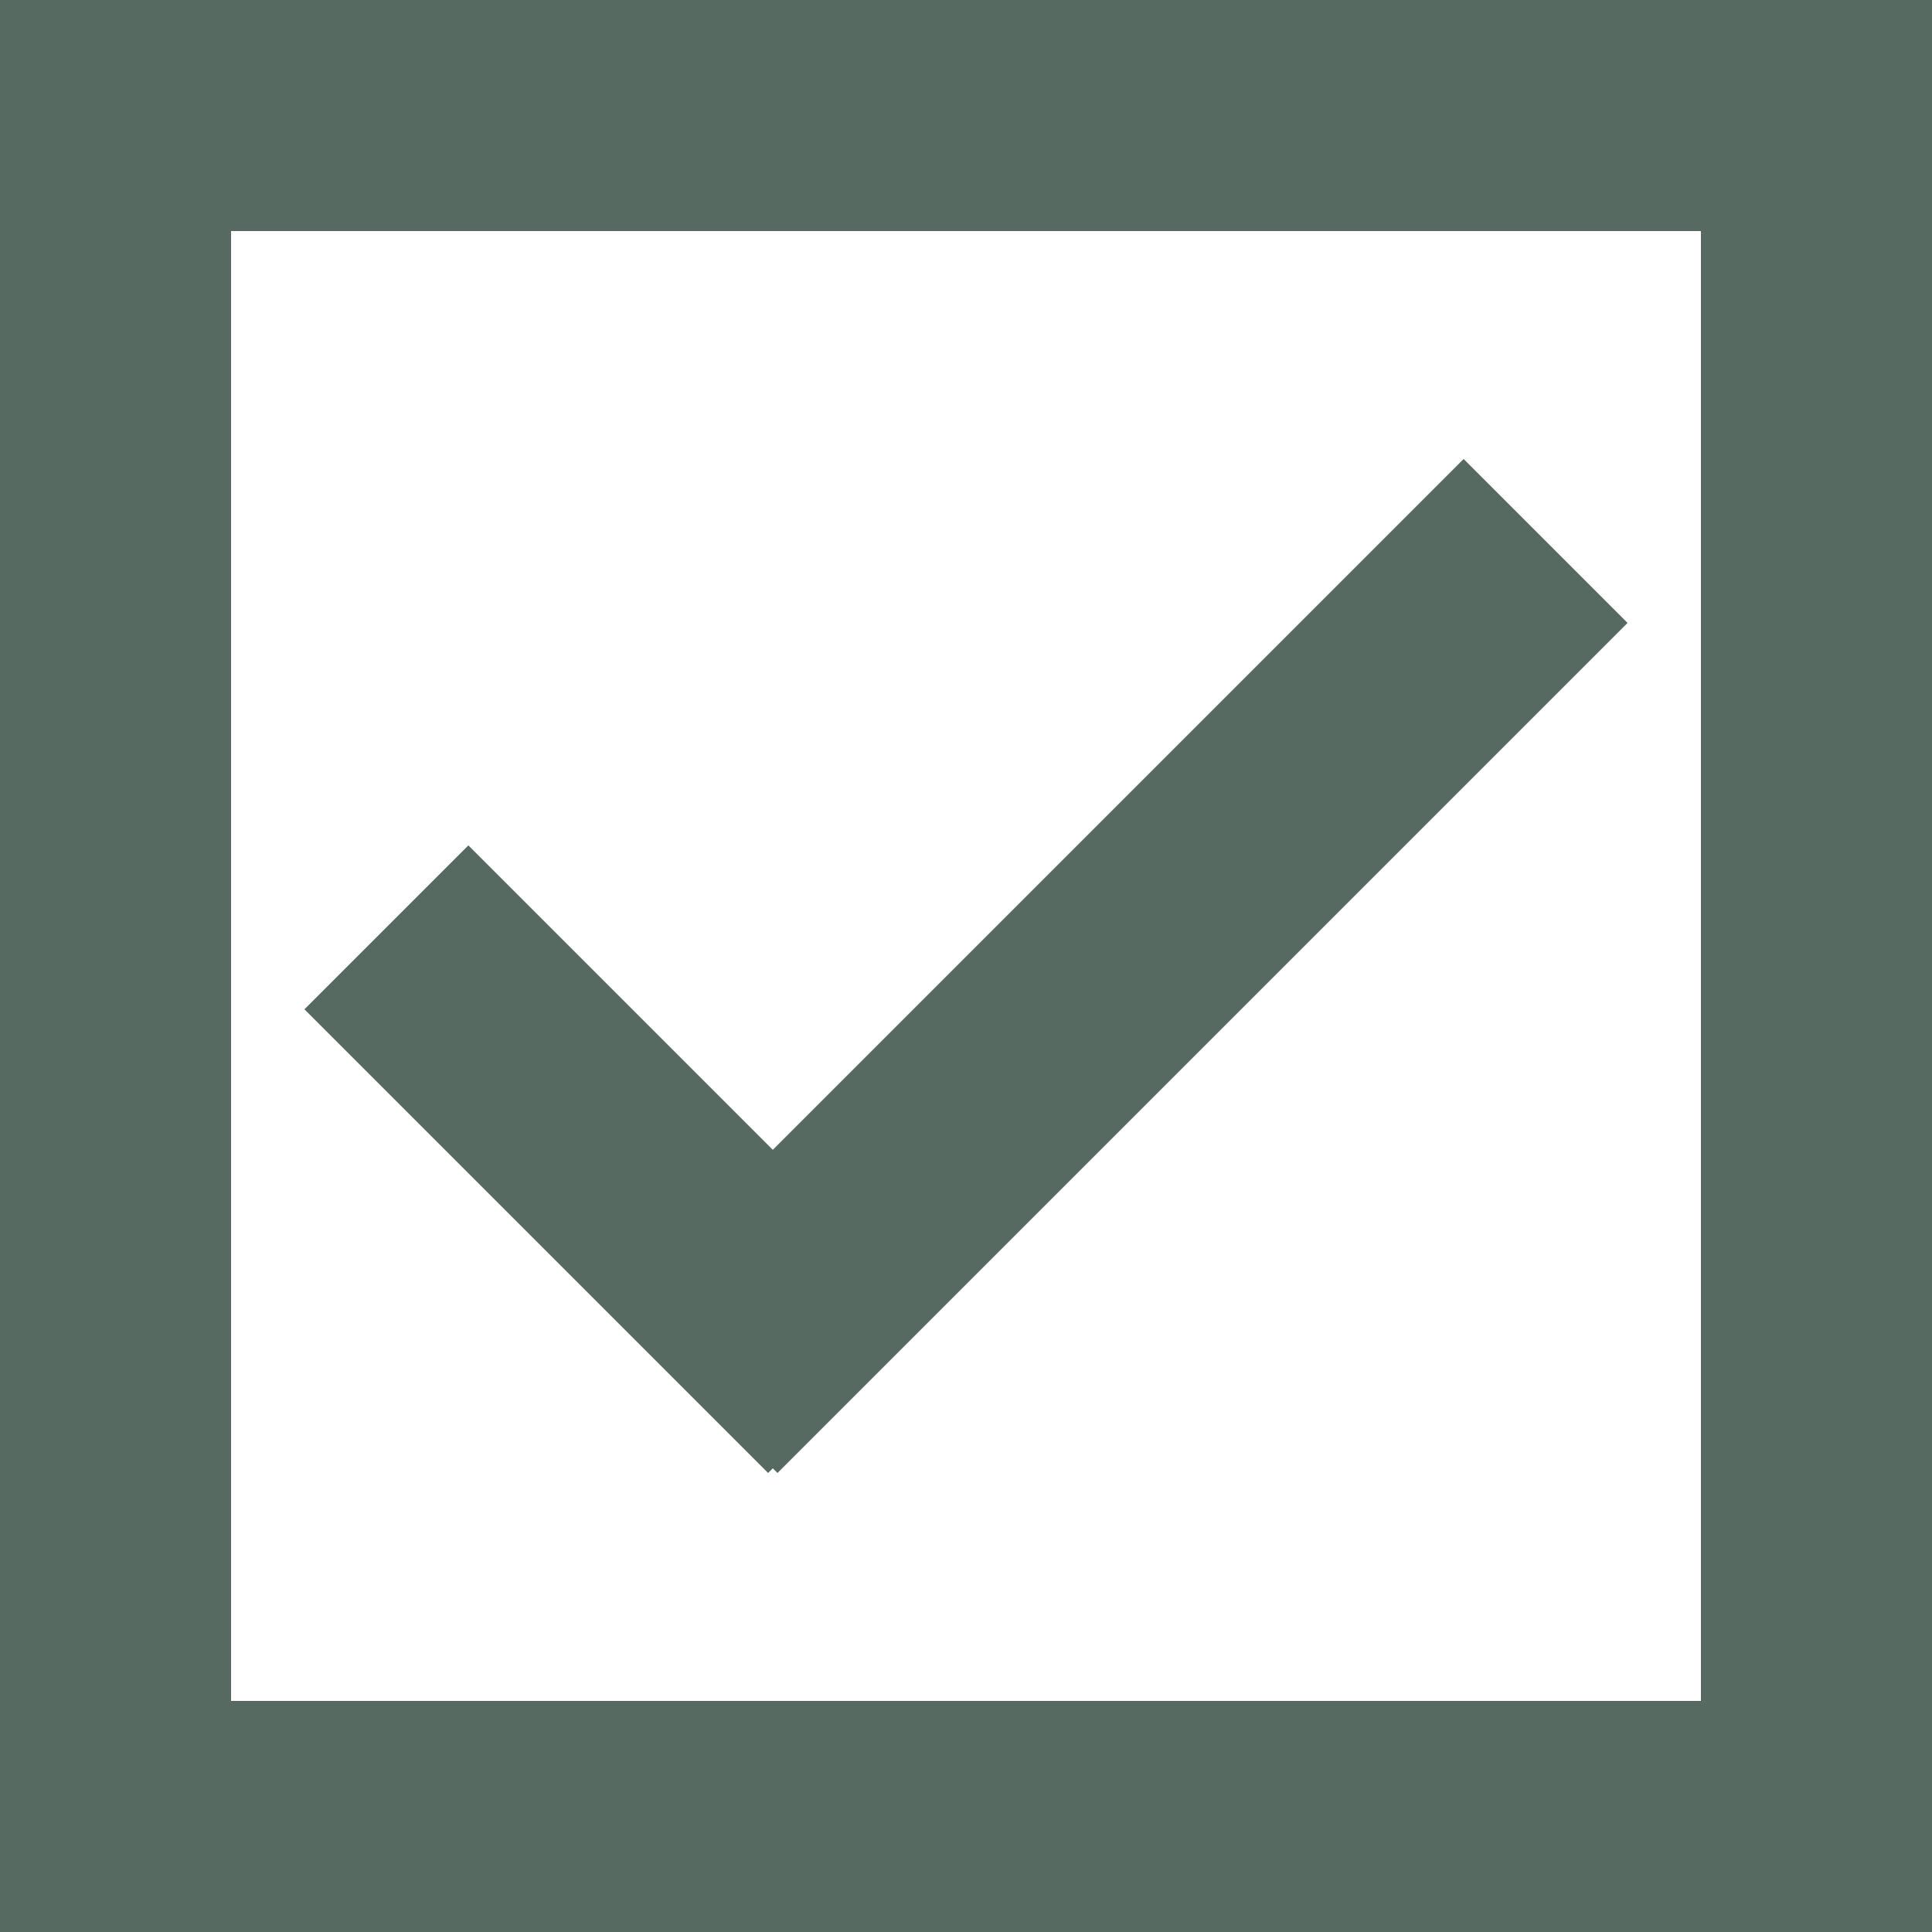 <svg id="Layer_1" data-name="Layer 1" xmlns="http://www.w3.org/2000/svg" viewBox="0 0 25 25"><defs><style>.cls-1{fill:none;stroke:#576a62;stroke-miterlimit:10;stroke-width:3px;}</style></defs><title>check</title><rect class="cls-1" x="1.49" y="1.49" width="22.02" height="22.02"/><line class="cls-1" x1="5" y1="12" x2="11" y2="18"/><line class="cls-1" x1="9" y1="18" x2="20" y2="7"/></svg>